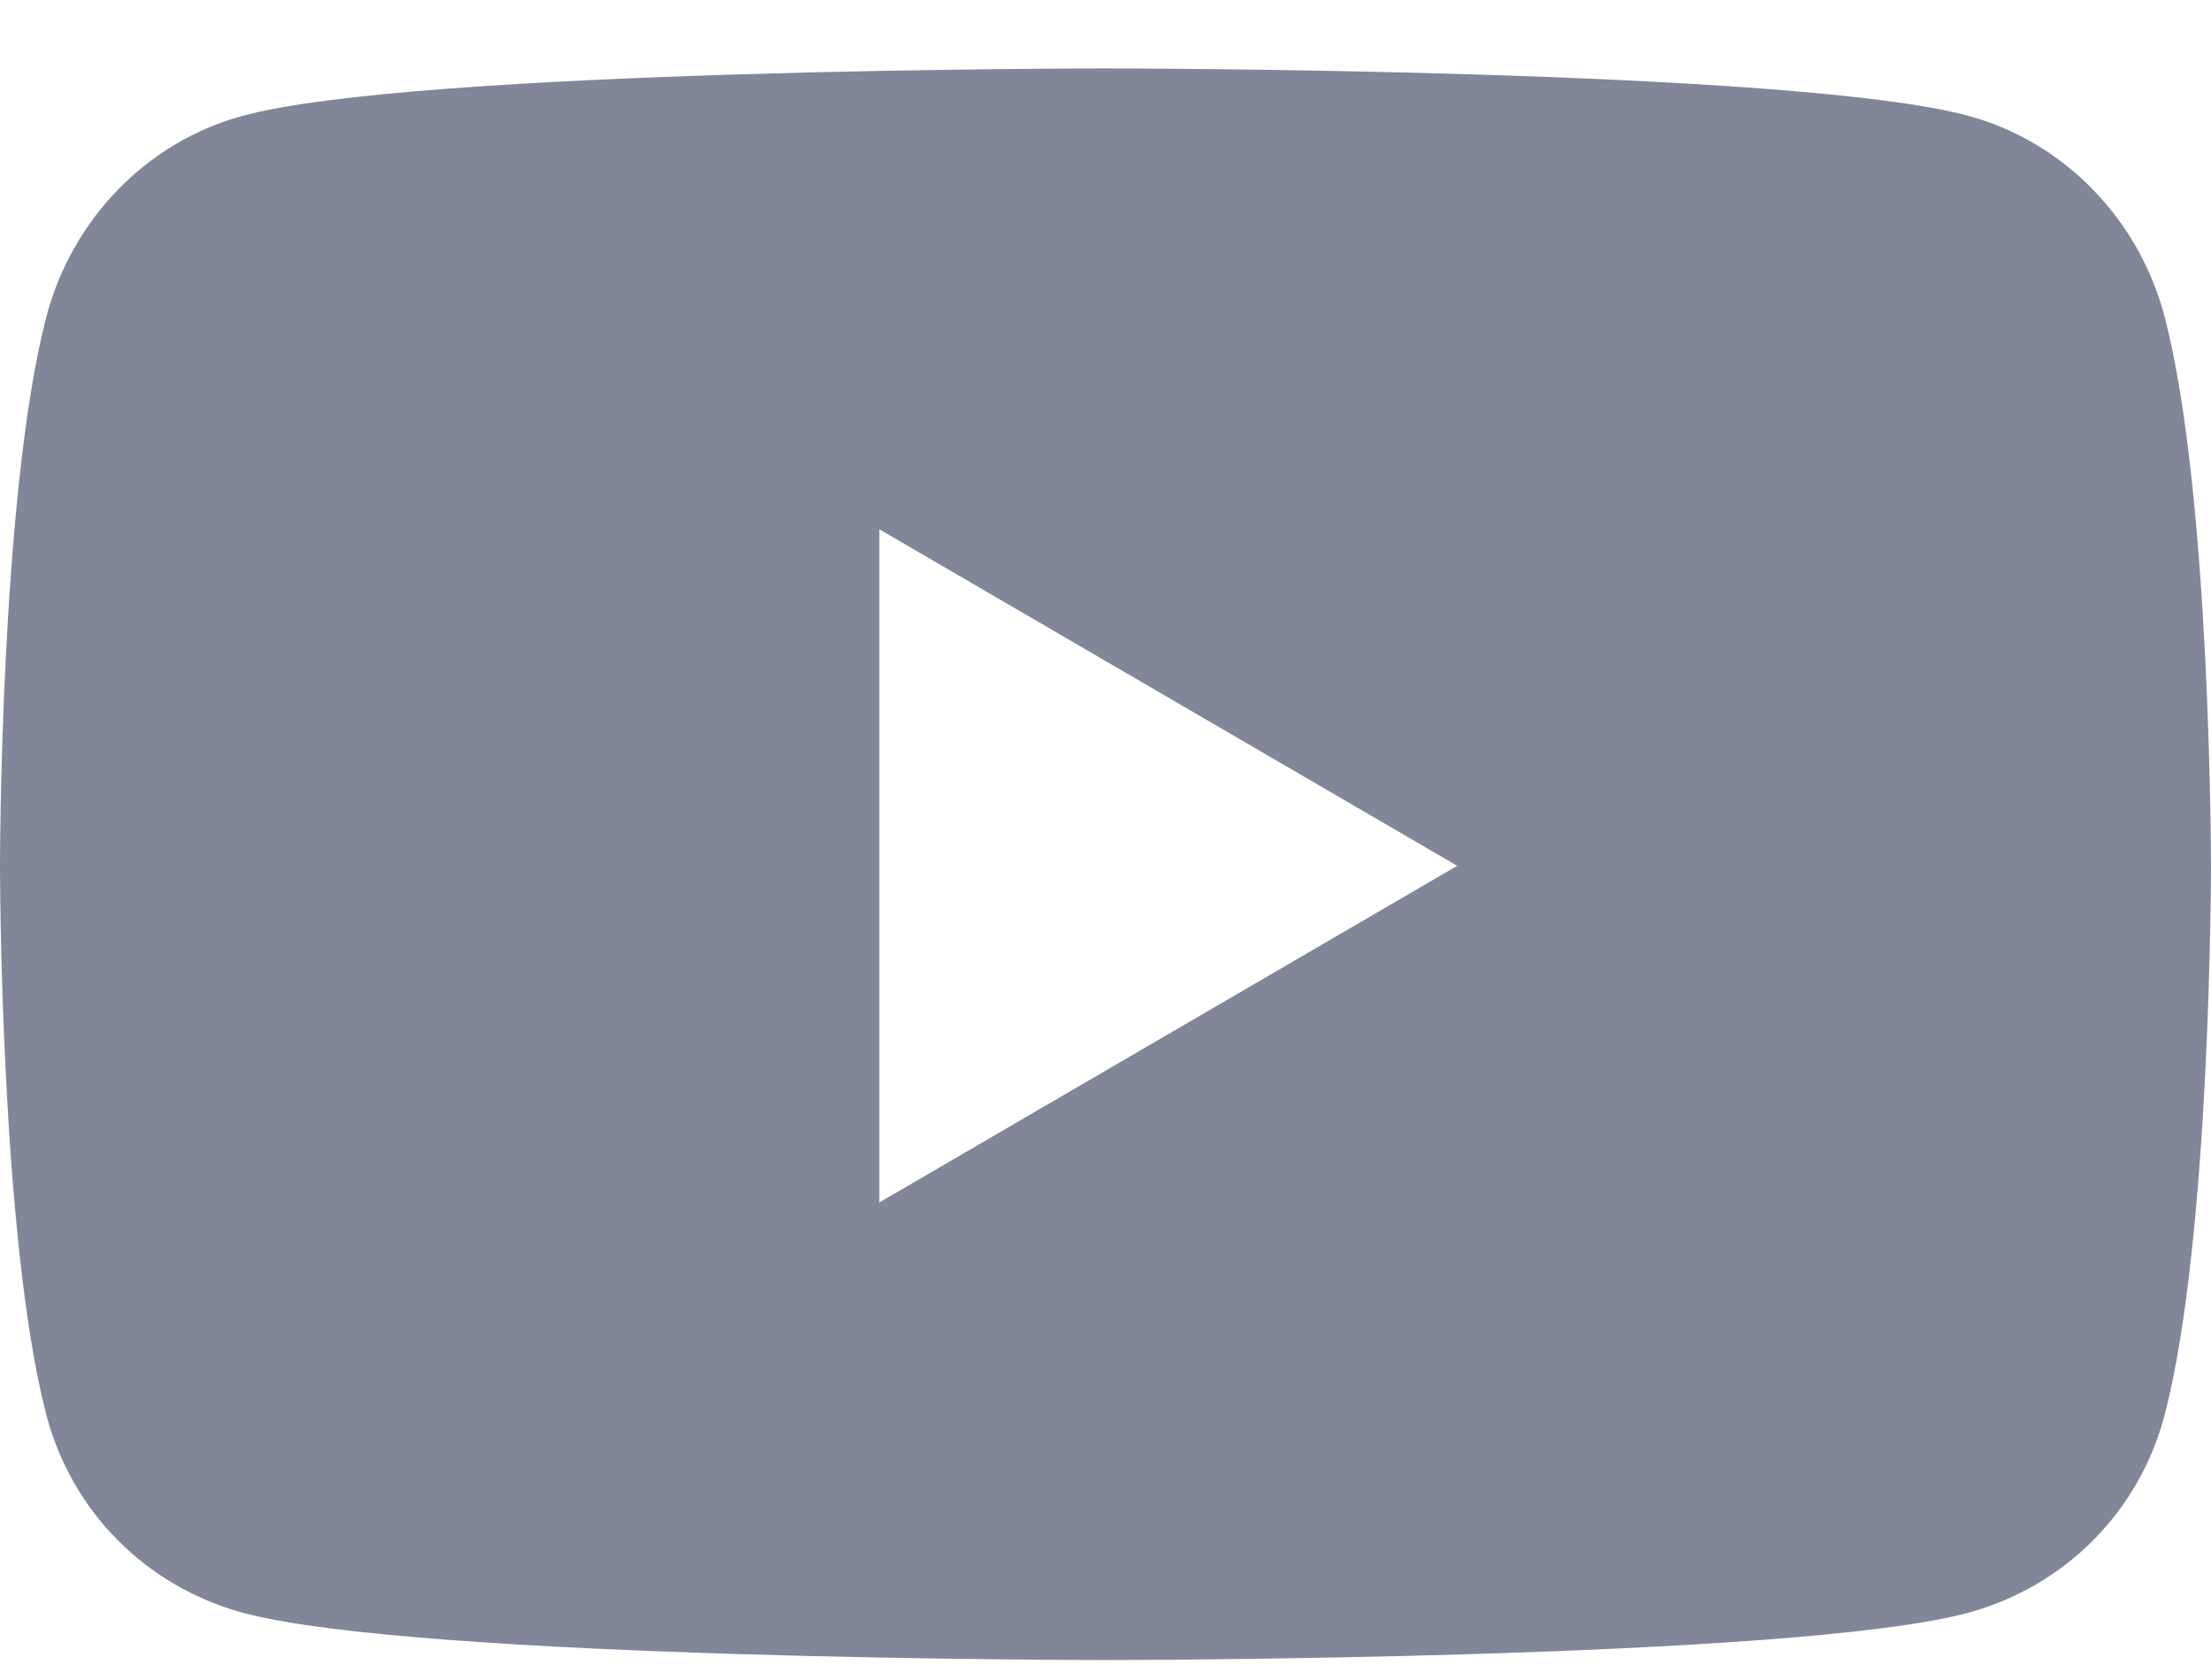 <svg width="25" height="19" viewBox="0 0 25 19" fill="none" xmlns="http://www.w3.org/2000/svg">
<path d="M24.478 3.591C24.19 2.482 23.343 1.609 22.267 1.313C20.318 0.774 12.5 0.774 12.5 0.774C12.5 0.774 4.682 0.774 2.733 1.313C1.657 1.609 0.81 2.482 0.522 3.591C0 5.6 0 9.792 0 9.792C0 9.792 0 13.985 0.522 15.994C0.81 17.103 1.657 17.939 2.733 18.236C4.682 18.774 12.5 18.774 12.5 18.774C12.5 18.774 20.318 18.774 22.267 18.236C23.343 17.939 24.19 17.103 24.478 15.994C25 13.985 25 9.792 25 9.792C25 9.792 25 5.6 24.478 3.591ZM9.943 13.599V5.986L16.477 9.792L9.943 13.599Z" fill="#818799"/>
</svg>
